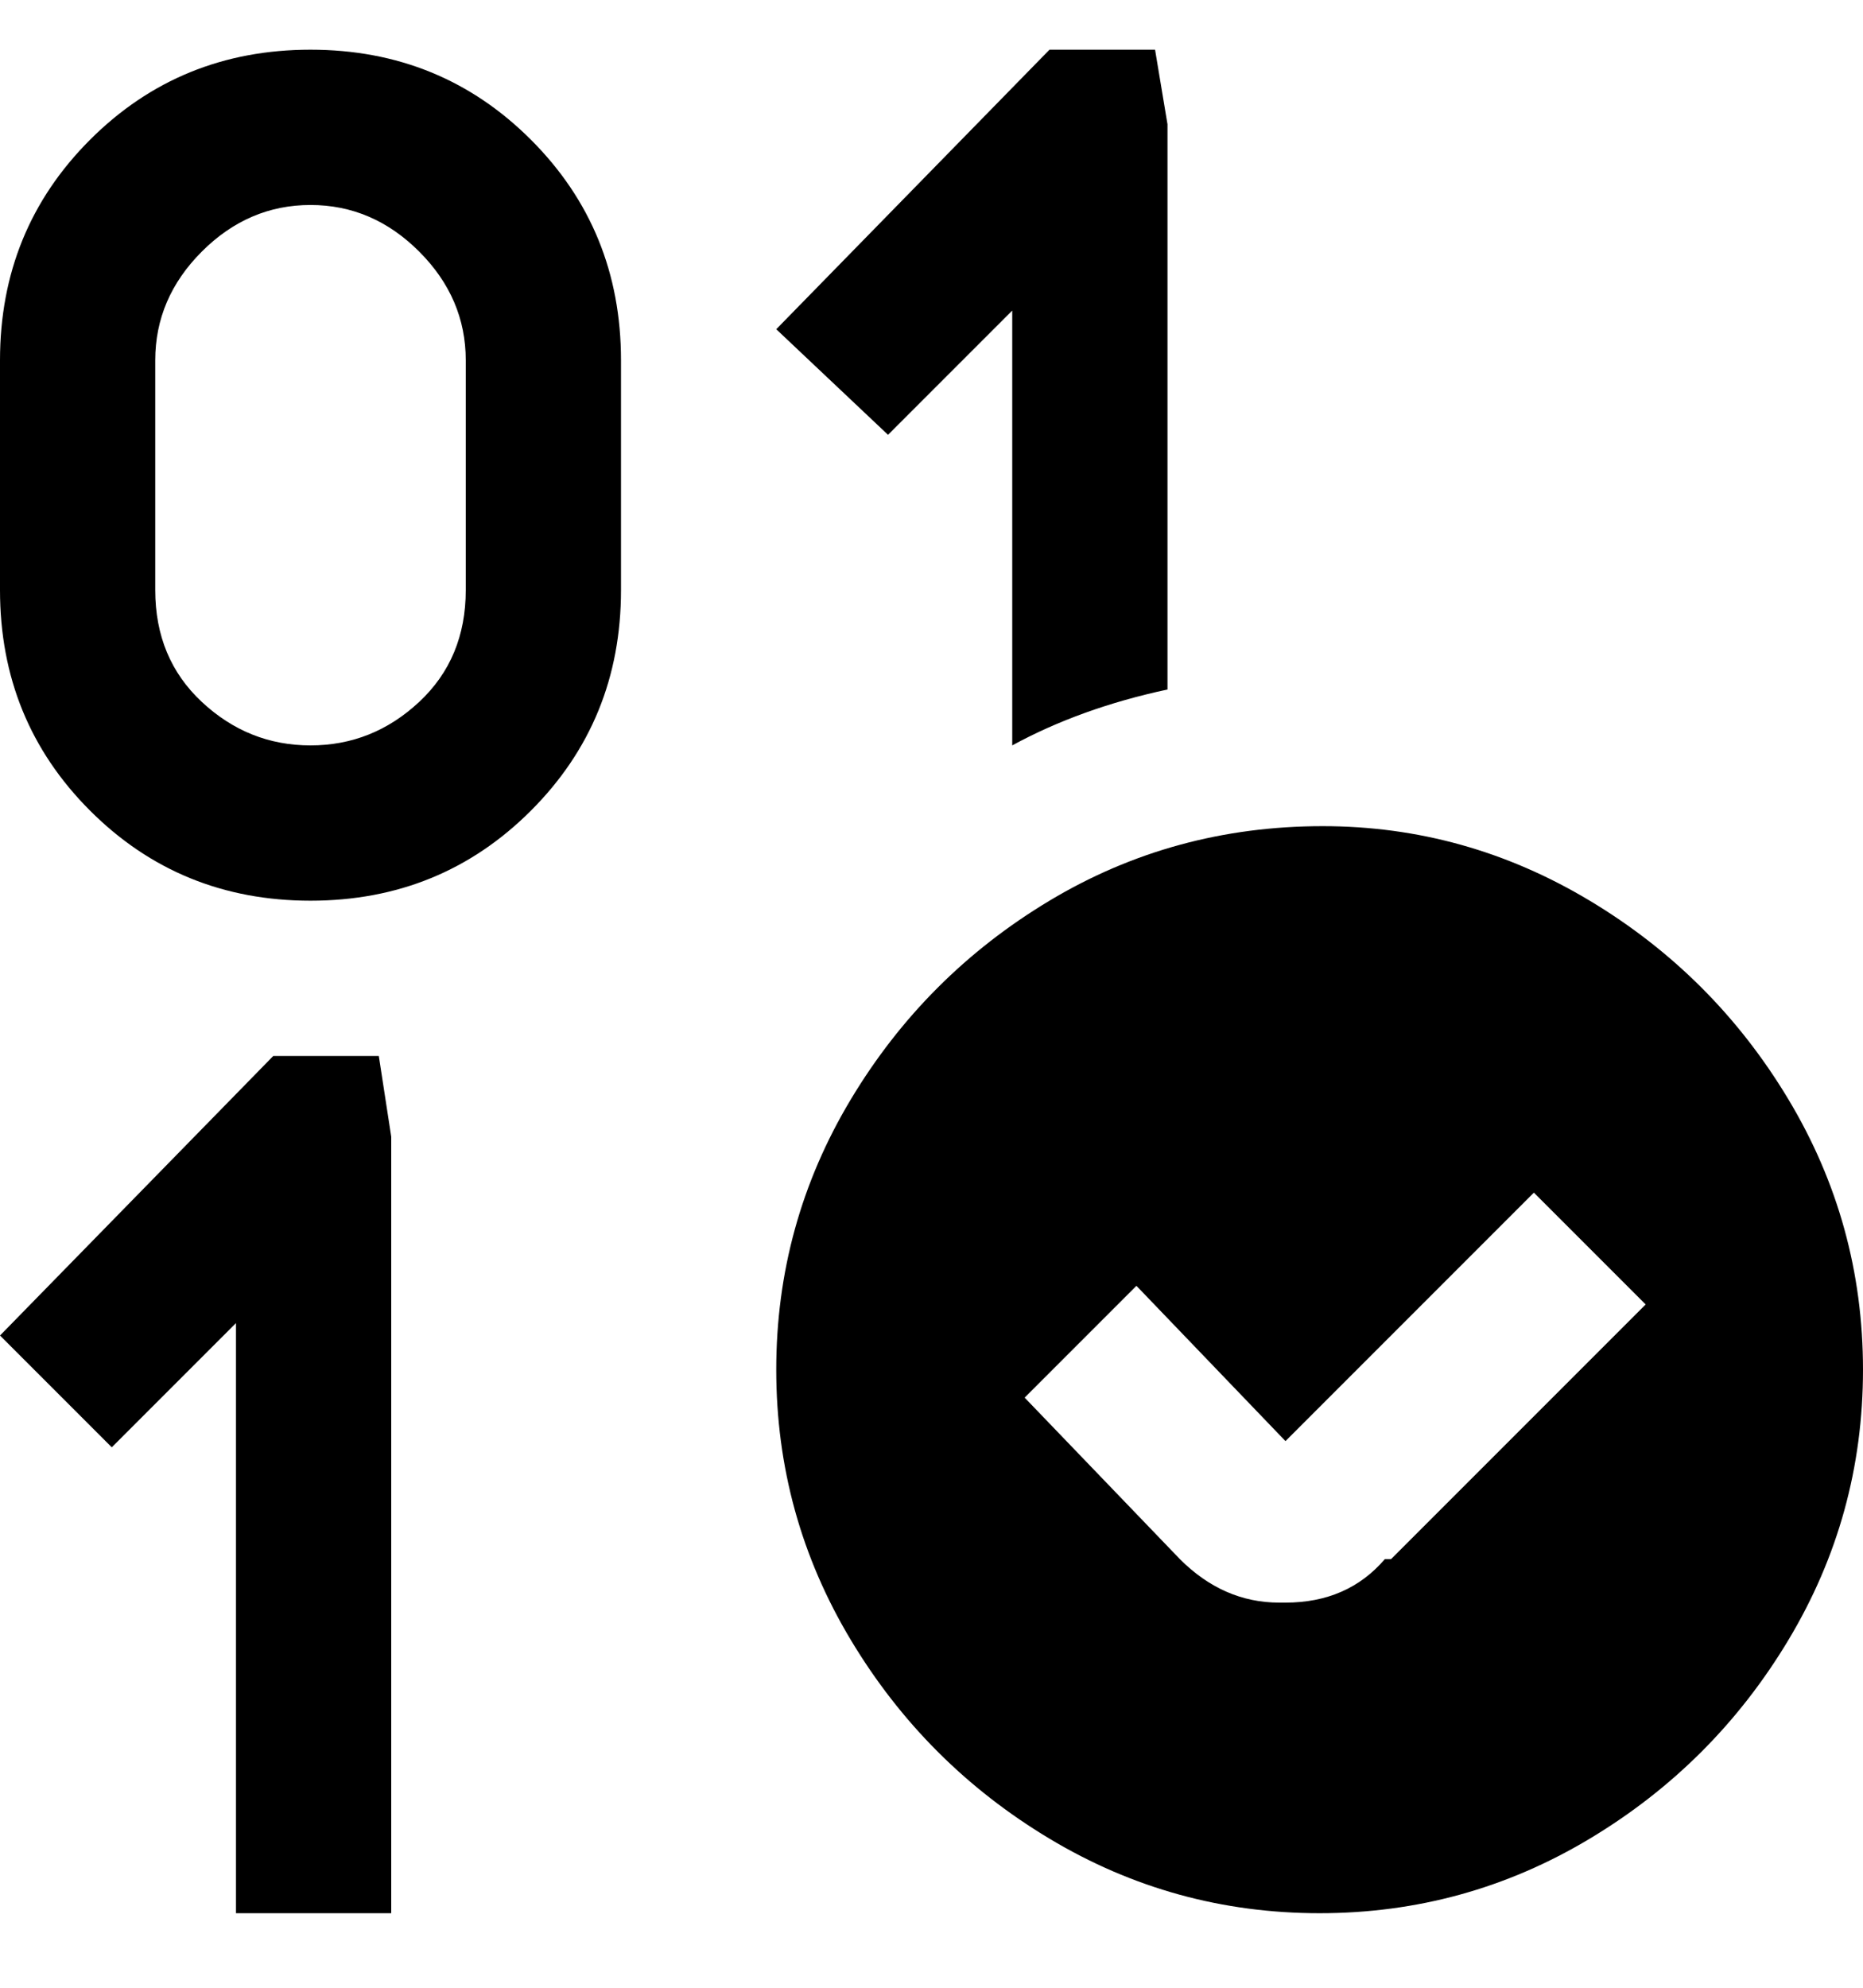 <svg viewBox="0 0 300 320" xmlns="http://www.w3.org/2000/svg"><path d="M213 133q-24 0-44 12t-32 32q-12 20-12 43.5t12 43.5q12 20 32 32t43.5 12q23.5 0 43.5-12t32-32q12-20 12-43.5T288 177q-12-20-32-32t-43-12zm10 118q-6 7-16 7h-1q-9 0-16-7l-25-26 18-18 24 25 40-40 18 18-41 41h-1zM50 145q-21 0-35.5-14.5T0 95V58q0-21 14.5-35.5T50 8q21 0 35.5 14.5T100 58v37q0 21-14.5 35.5T50 145zm0-112q-10 0-17.5 7.5T25 58v37q0 11 7.5 18t17.5 7q10 0 17.5-7T75 95V58q0-10-7.5-17.5T50 33zm13 275H38v-95l-20 20-18-18 44-45h17l2 13v125zm80-238l-18-17 44-45h17l2 12v91q-14 3-25 9V50l-20 20z"/></svg>